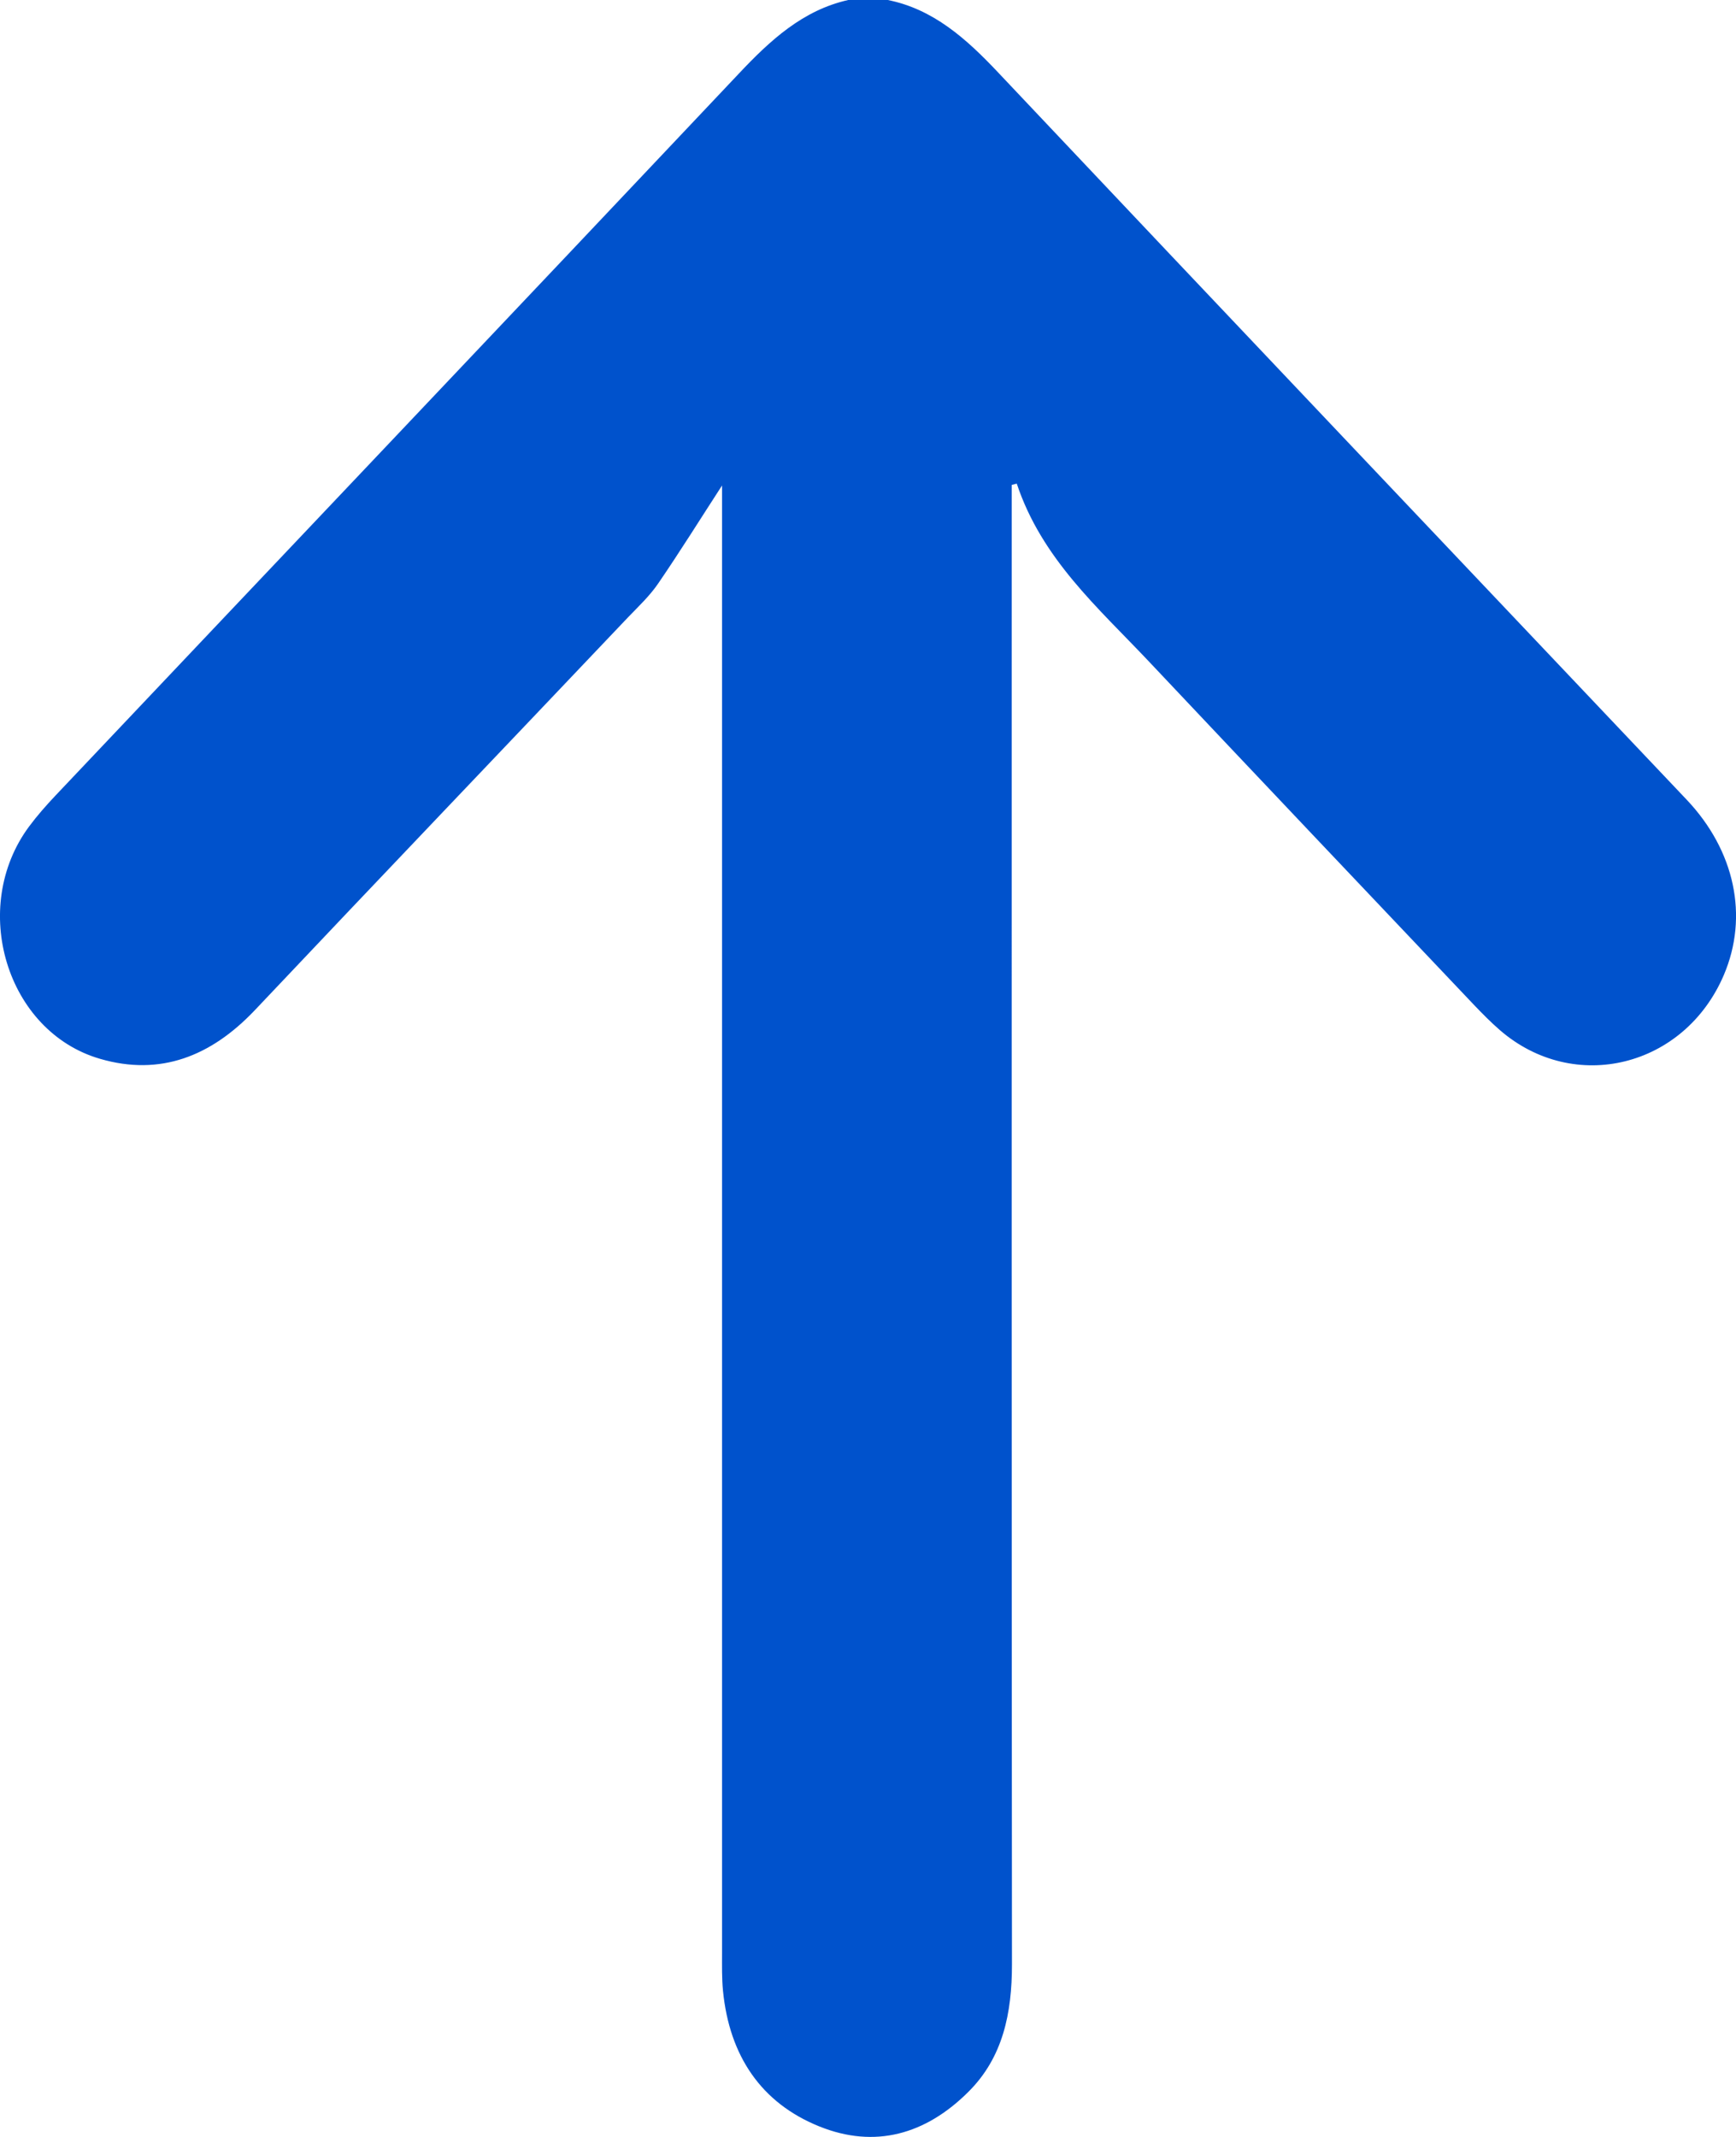 <svg width="13" height="16" viewBox="0 0 13 16" fill="none" xmlns="http://www.w3.org/2000/svg">
<path d="M6.648 7.57457e-08C6.988 0.068 7.235 0.289 7.472 0.54C9.188 2.358 10.91 4.171 12.63 5.987C12.992 6.369 13.096 6.861 12.909 7.3C12.614 7.991 11.789 8.195 11.232 7.713C11.164 7.654 11.099 7.588 11.037 7.523C10.223 6.665 9.41 5.808 8.599 4.948C8.221 4.548 7.801 4.183 7.614 3.621C7.602 3.624 7.589 3.628 7.576 3.631C7.576 3.69 7.576 3.748 7.576 3.807C7.576 7.441 7.575 11.075 7.578 14.709C7.578 15.072 7.511 15.404 7.253 15.661C6.932 15.982 6.551 16.089 6.135 15.921C5.701 15.746 5.462 15.394 5.414 14.905C5.405 14.812 5.407 14.717 5.407 14.624C5.407 11.016 5.407 7.407 5.407 3.799C5.407 3.74 5.407 3.68 5.407 3.635C5.248 3.88 5.093 4.129 4.928 4.37C4.865 4.462 4.782 4.54 4.705 4.62C3.773 5.602 2.837 6.581 1.907 7.565C1.58 7.909 1.2 8.059 0.75 7.928C0.048 7.725 -0.232 6.795 0.218 6.188C0.279 6.106 0.347 6.029 0.416 5.956C2.121 4.154 3.829 2.356 5.532 0.552C5.769 0.3 6.013 0.076 6.352 7.92781e-08C6.45 7.8104e-08 6.549 7.69249e-08 6.648 7.57457e-08Z" fill="#0052CC"/>
</svg>
